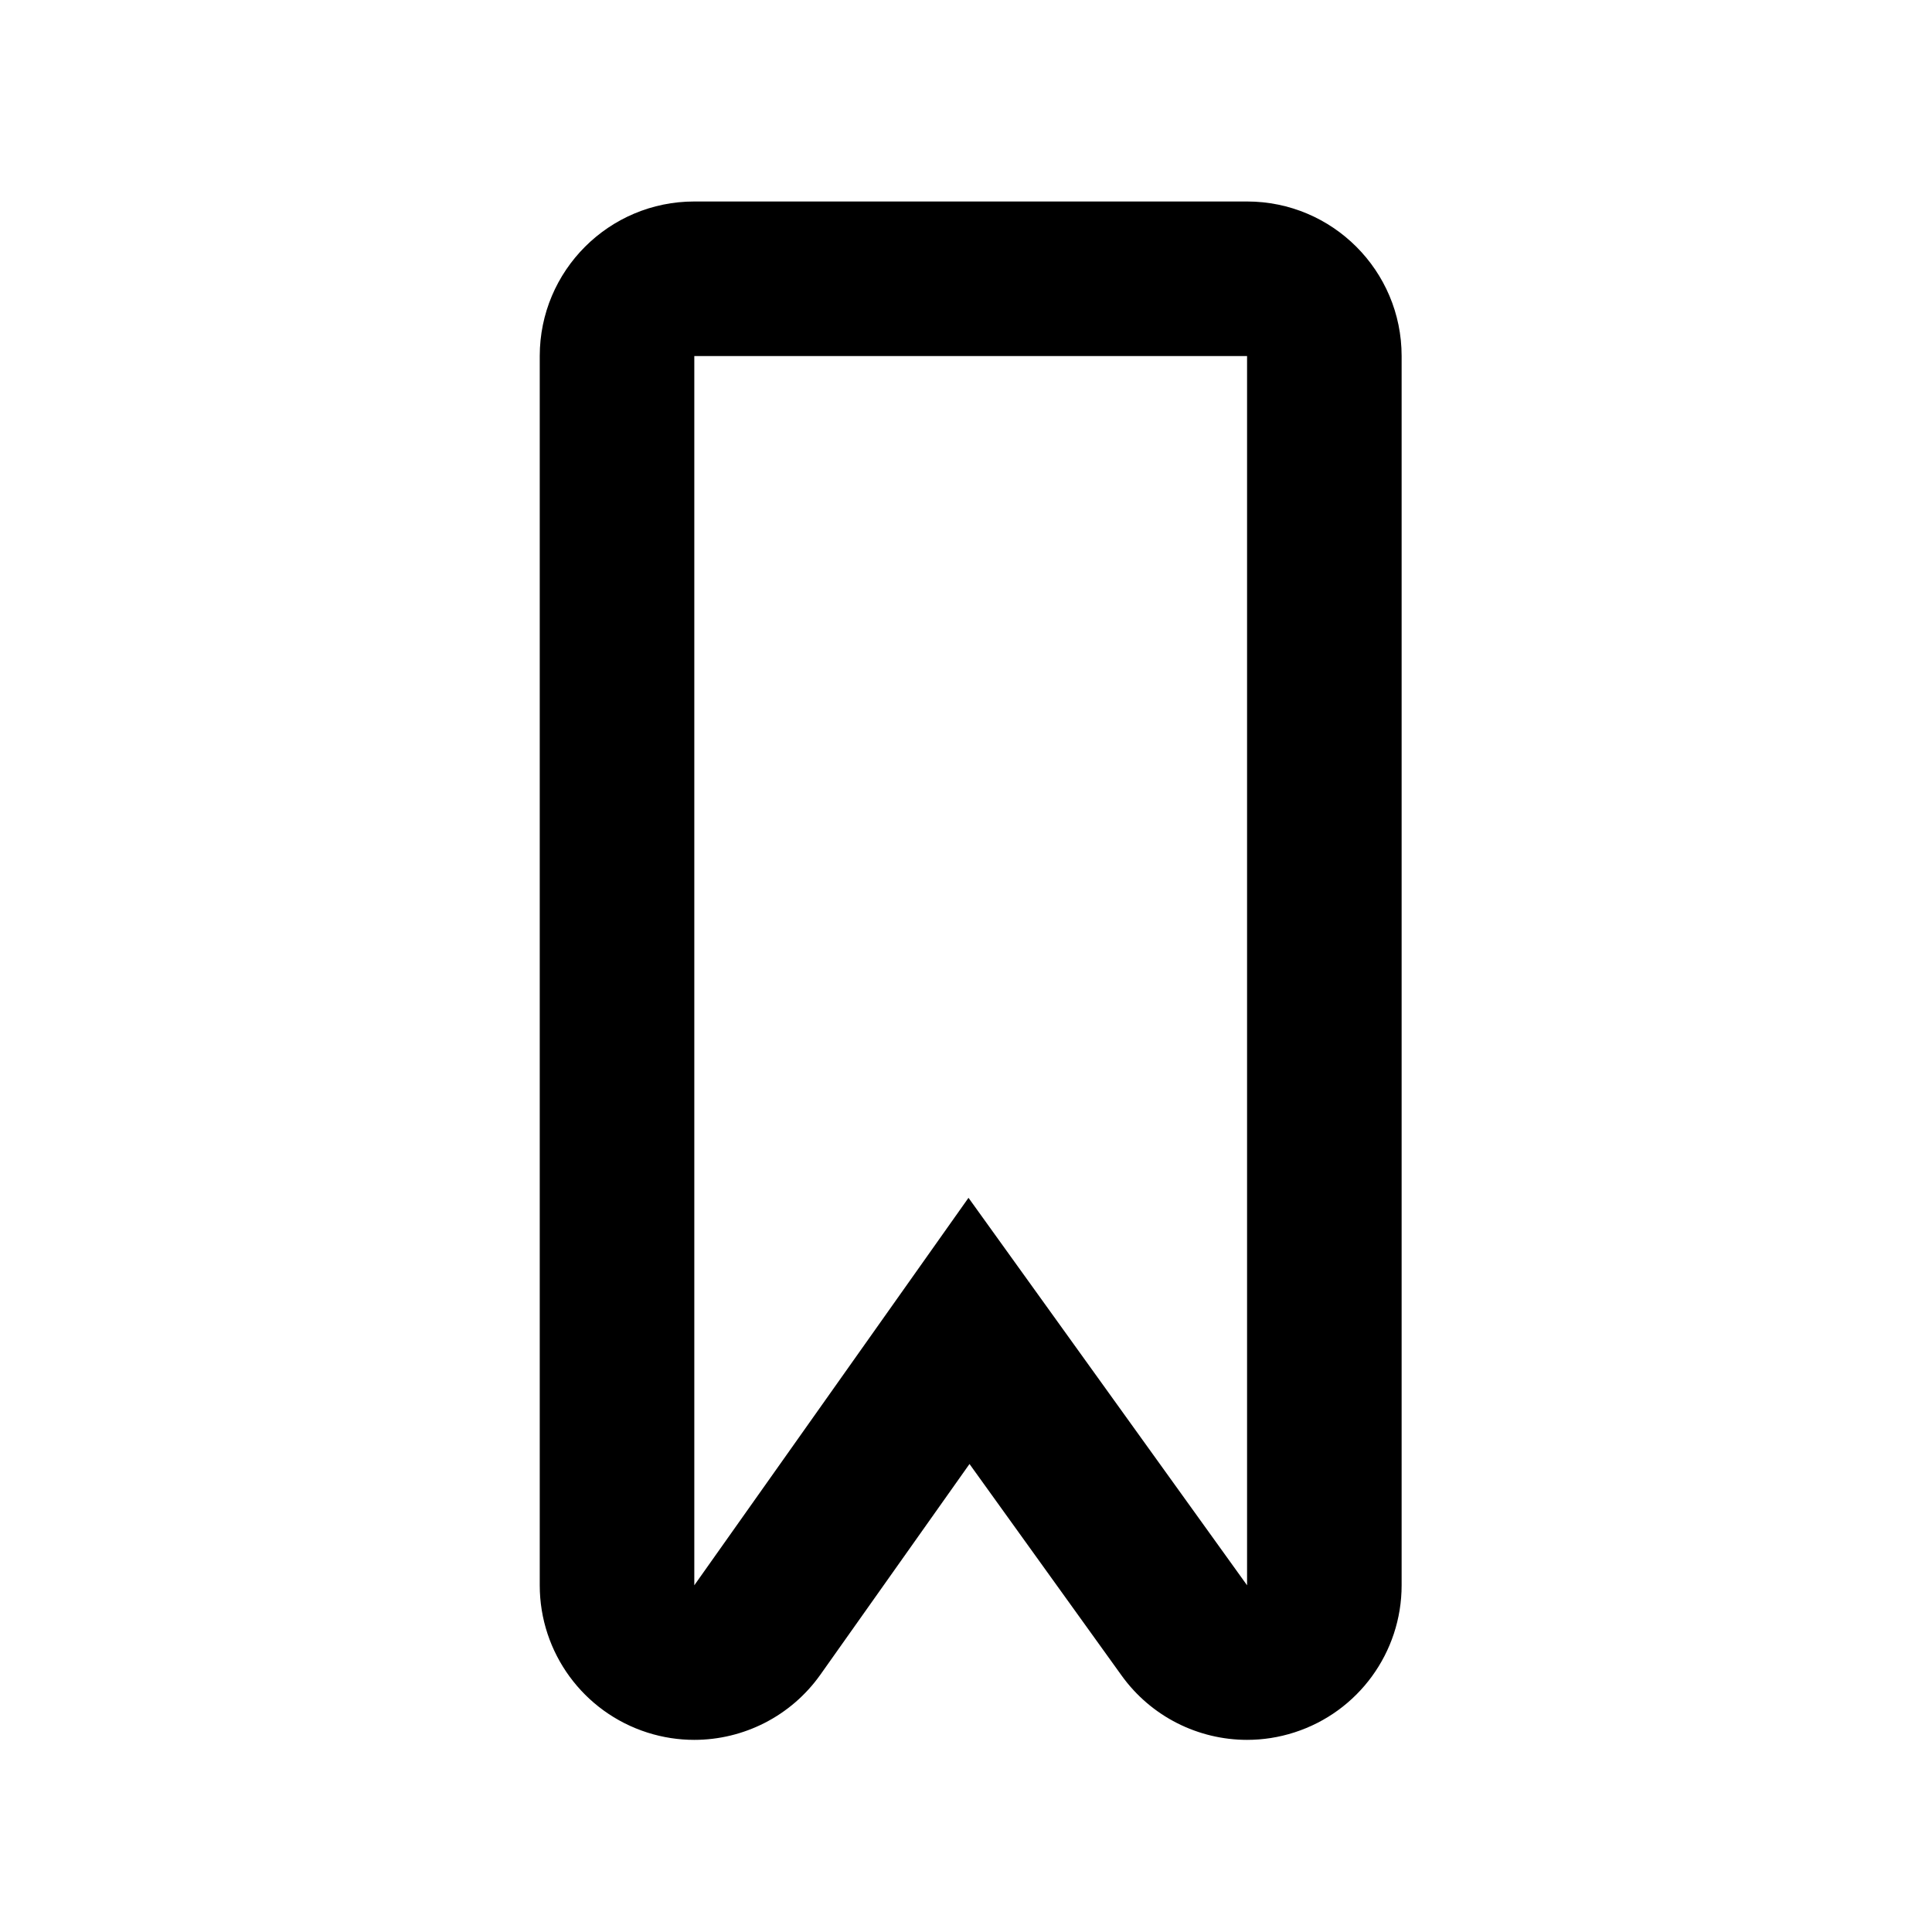 <svg xmlns="http://www.w3.org/2000/svg" xmlns:xlink="http://www.w3.org/1999/xlink" version="1.1" id="Layer_1" x="0px" y="0px" width="100px" height="100px" viewBox="0 0 100 100" enable-background="new 0 0 100 100" xml:space="preserve">
<path fill="#000000" d="M64.548,10.429H35.937c-4.418,0-8,3.582-8,8v63.625c0,3.484,2.255,6.567,5.575,7.624  c0.799,0.254,1.616,0.377,2.424,0.377c2.547,0,5.003-1.221,6.531-3.38l7.714-10.899l7.872,10.948  c1.531,2.131,3.97,3.331,6.496,3.331c0.817,0,1.645-0.126,2.452-0.387c3.306-1.064,5.547-4.142,5.547-7.614V18.429  C72.548,14.011,68.966,10.429,64.548,10.429z M64.548,82.054L50.129,61.999L35.937,82.054V18.429h28.611V82.054z"/>
</svg>